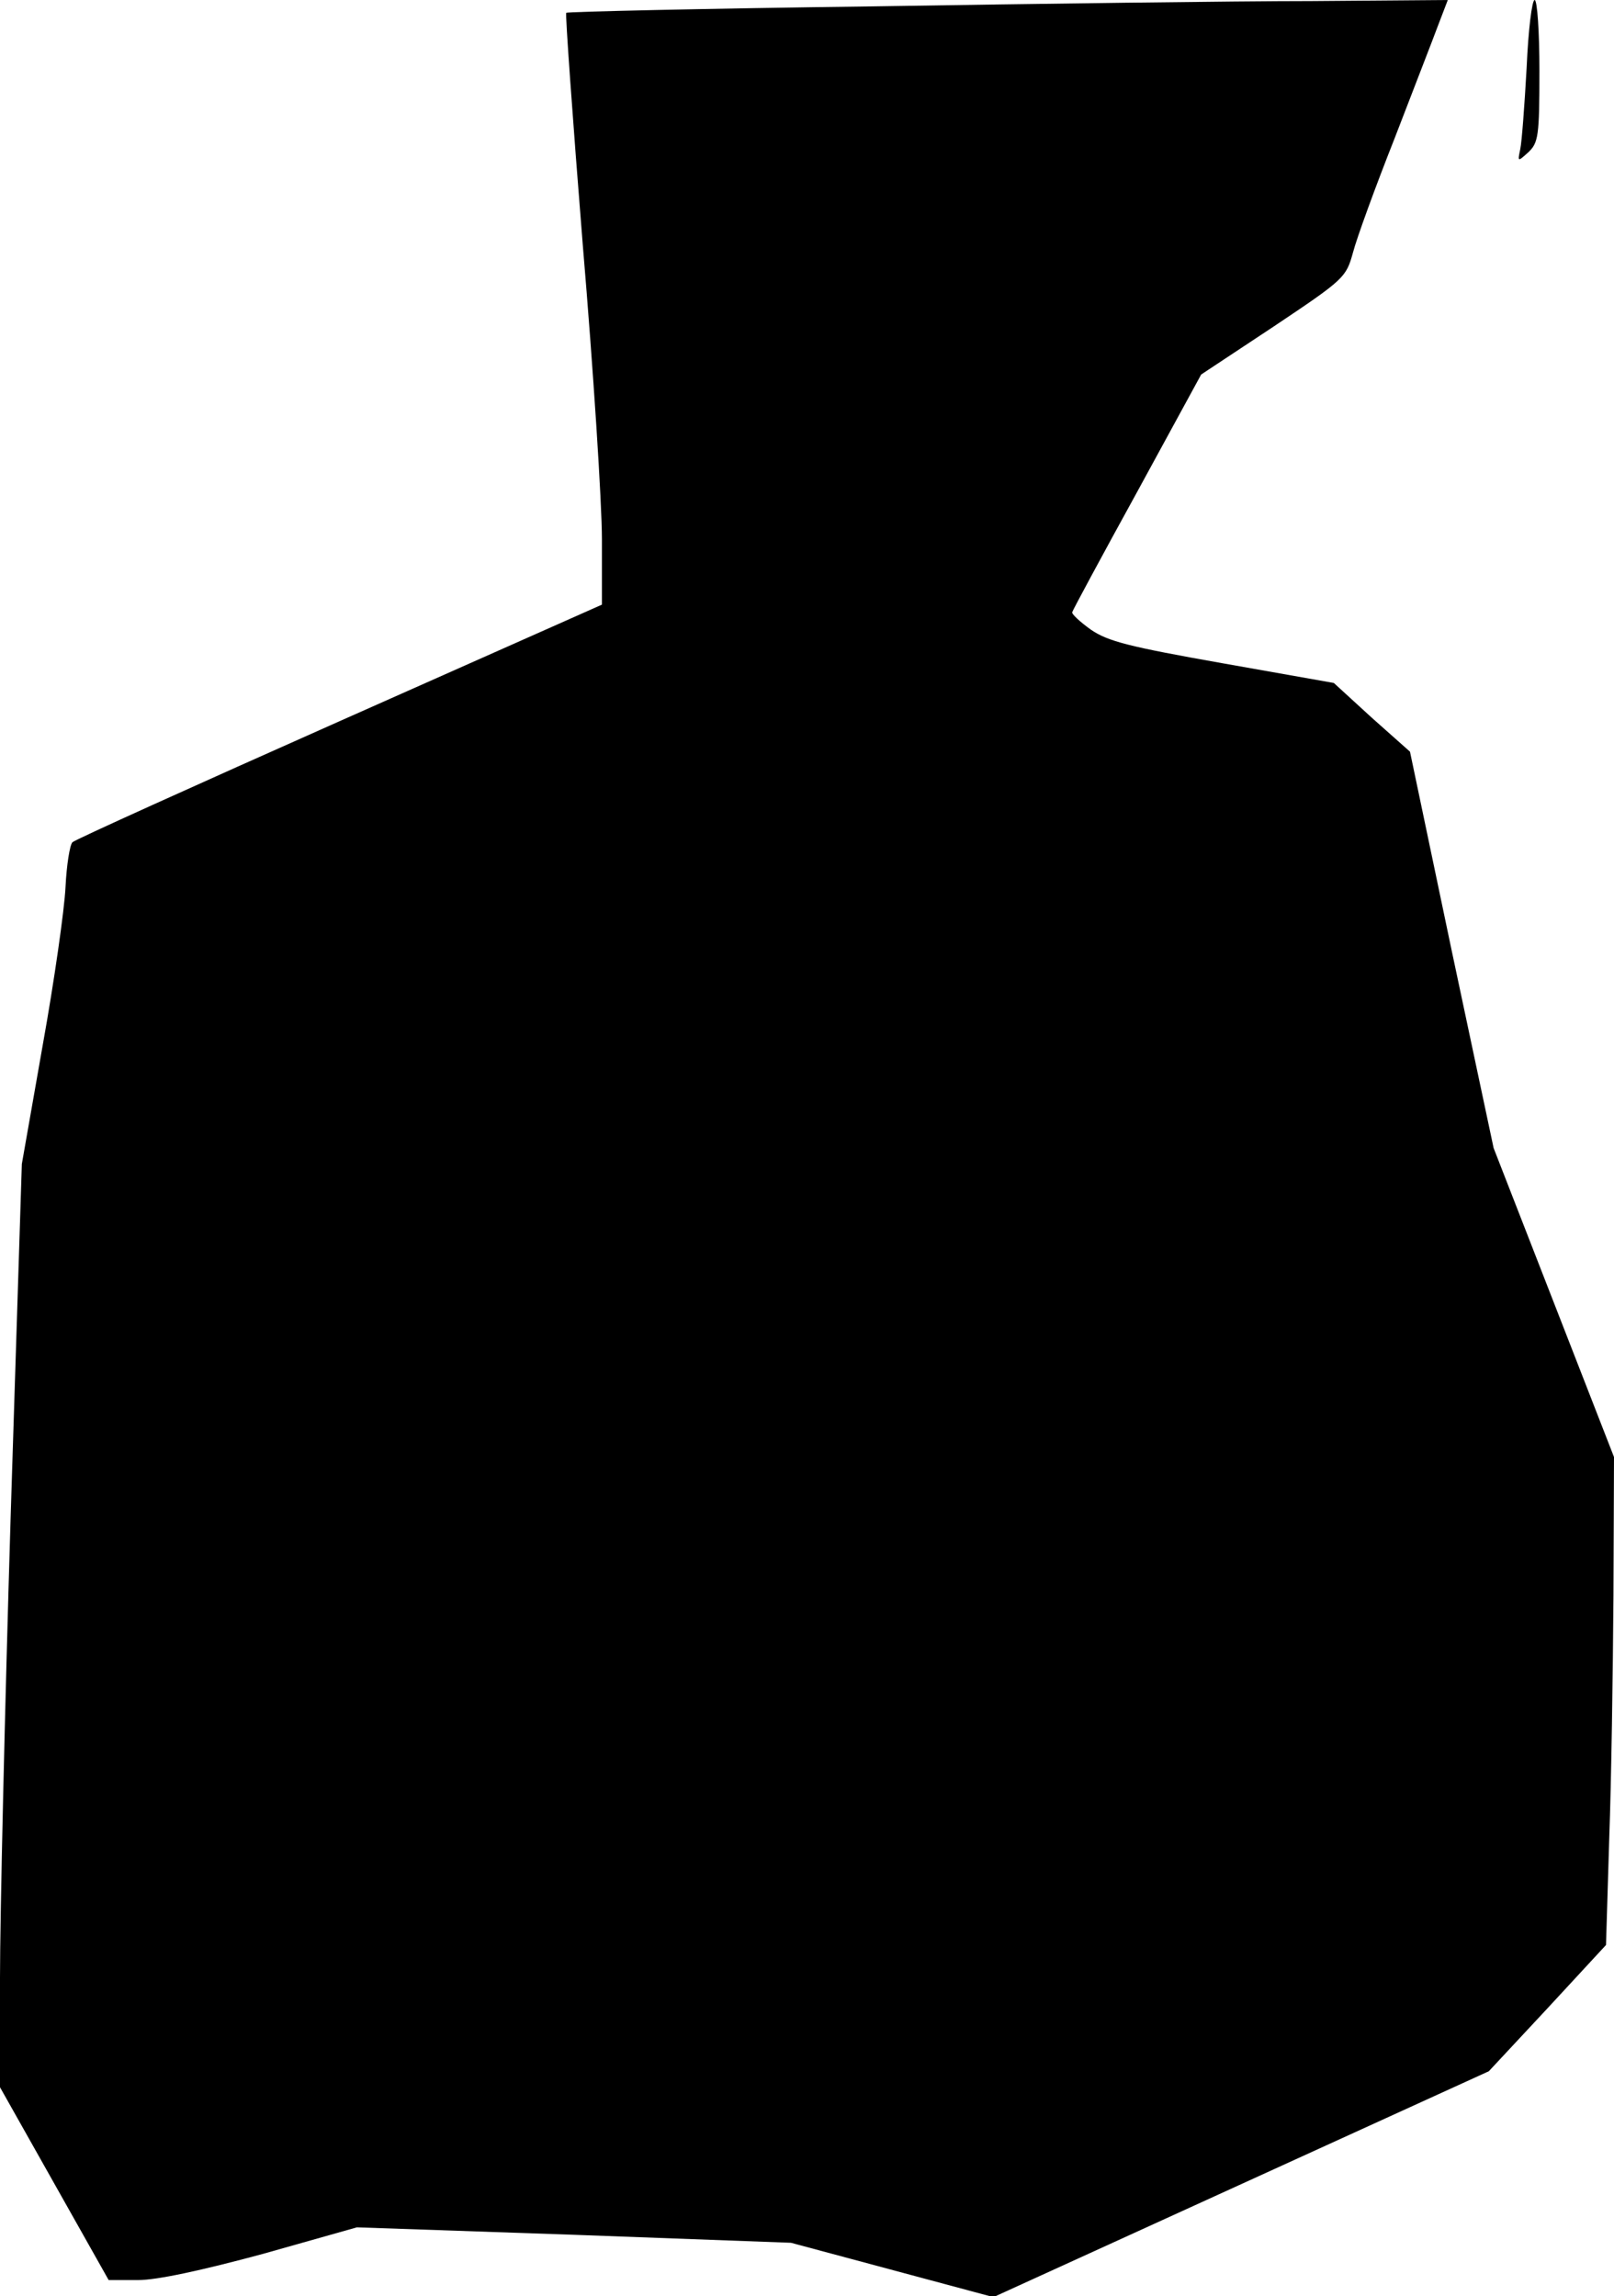 <?xml version="1.0" standalone="no"?>
<!DOCTYPE svg PUBLIC "-//W3C//DTD SVG 20010904//EN"
 "http://www.w3.org/TR/2001/REC-SVG-20010904/DTD/svg10.dtd">
<svg version="1.0" xmlns="http://www.w3.org/2000/svg"
 width="303pt" height="431pt" viewBox="0 0 303 431"
 preserveAspectRatio="xMidYMid meet">
<g transform="translate(0,431) scale(0.1,-0.1)"
fill="#000000" stroke="none">
<path fill="#000000" stroke="none" d="M1636 4298 c-313 -4 -571 -10 -573 -12
-2 -2 12 -198 31 -435 20 -237 36 -486 36 -553 l0 -123 -493 -219 c-270 -120
-496 -222 -501 -227 -5 -5 -11 -43 -13 -84 -2 -42 -21 -176 -43 -298 l-39
-222 -21 -662 c-11 -363 -20 -753 -20 -866 l0 -205 102 -181 102 -181 55 0
c36 0 119 18 234 49 l177 50 408 -14 407 -15 190 -51 190 -51 465 212 465 212
110 118 110 119 6 198 c4 109 7 315 8 458 l1 260 -113 290 -113 290 -79 372
-78 372 -72 64 -71 65 -209 37 c-175 31 -215 41 -247 63 -21 15 -37 30 -35 33
1 4 56 106 122 226 l120 220 136 90 c133 89 136 92 149 139 7 27 42 123 78
214 35 91 72 186 82 213 l18 47 -256 -2 c-142 0 -513 -5 -826 -10z"/>
<path fill="#000000" stroke="none" d="M2866 4183 c-4 -71 -9 -139 -12 -153
-5 -24 -5 -24 15 -6 19 18 21 30 21 153 0 73 -4 133 -9 133 -5 0 -12 -57 -15
-127z"/>
</g>
</svg>
